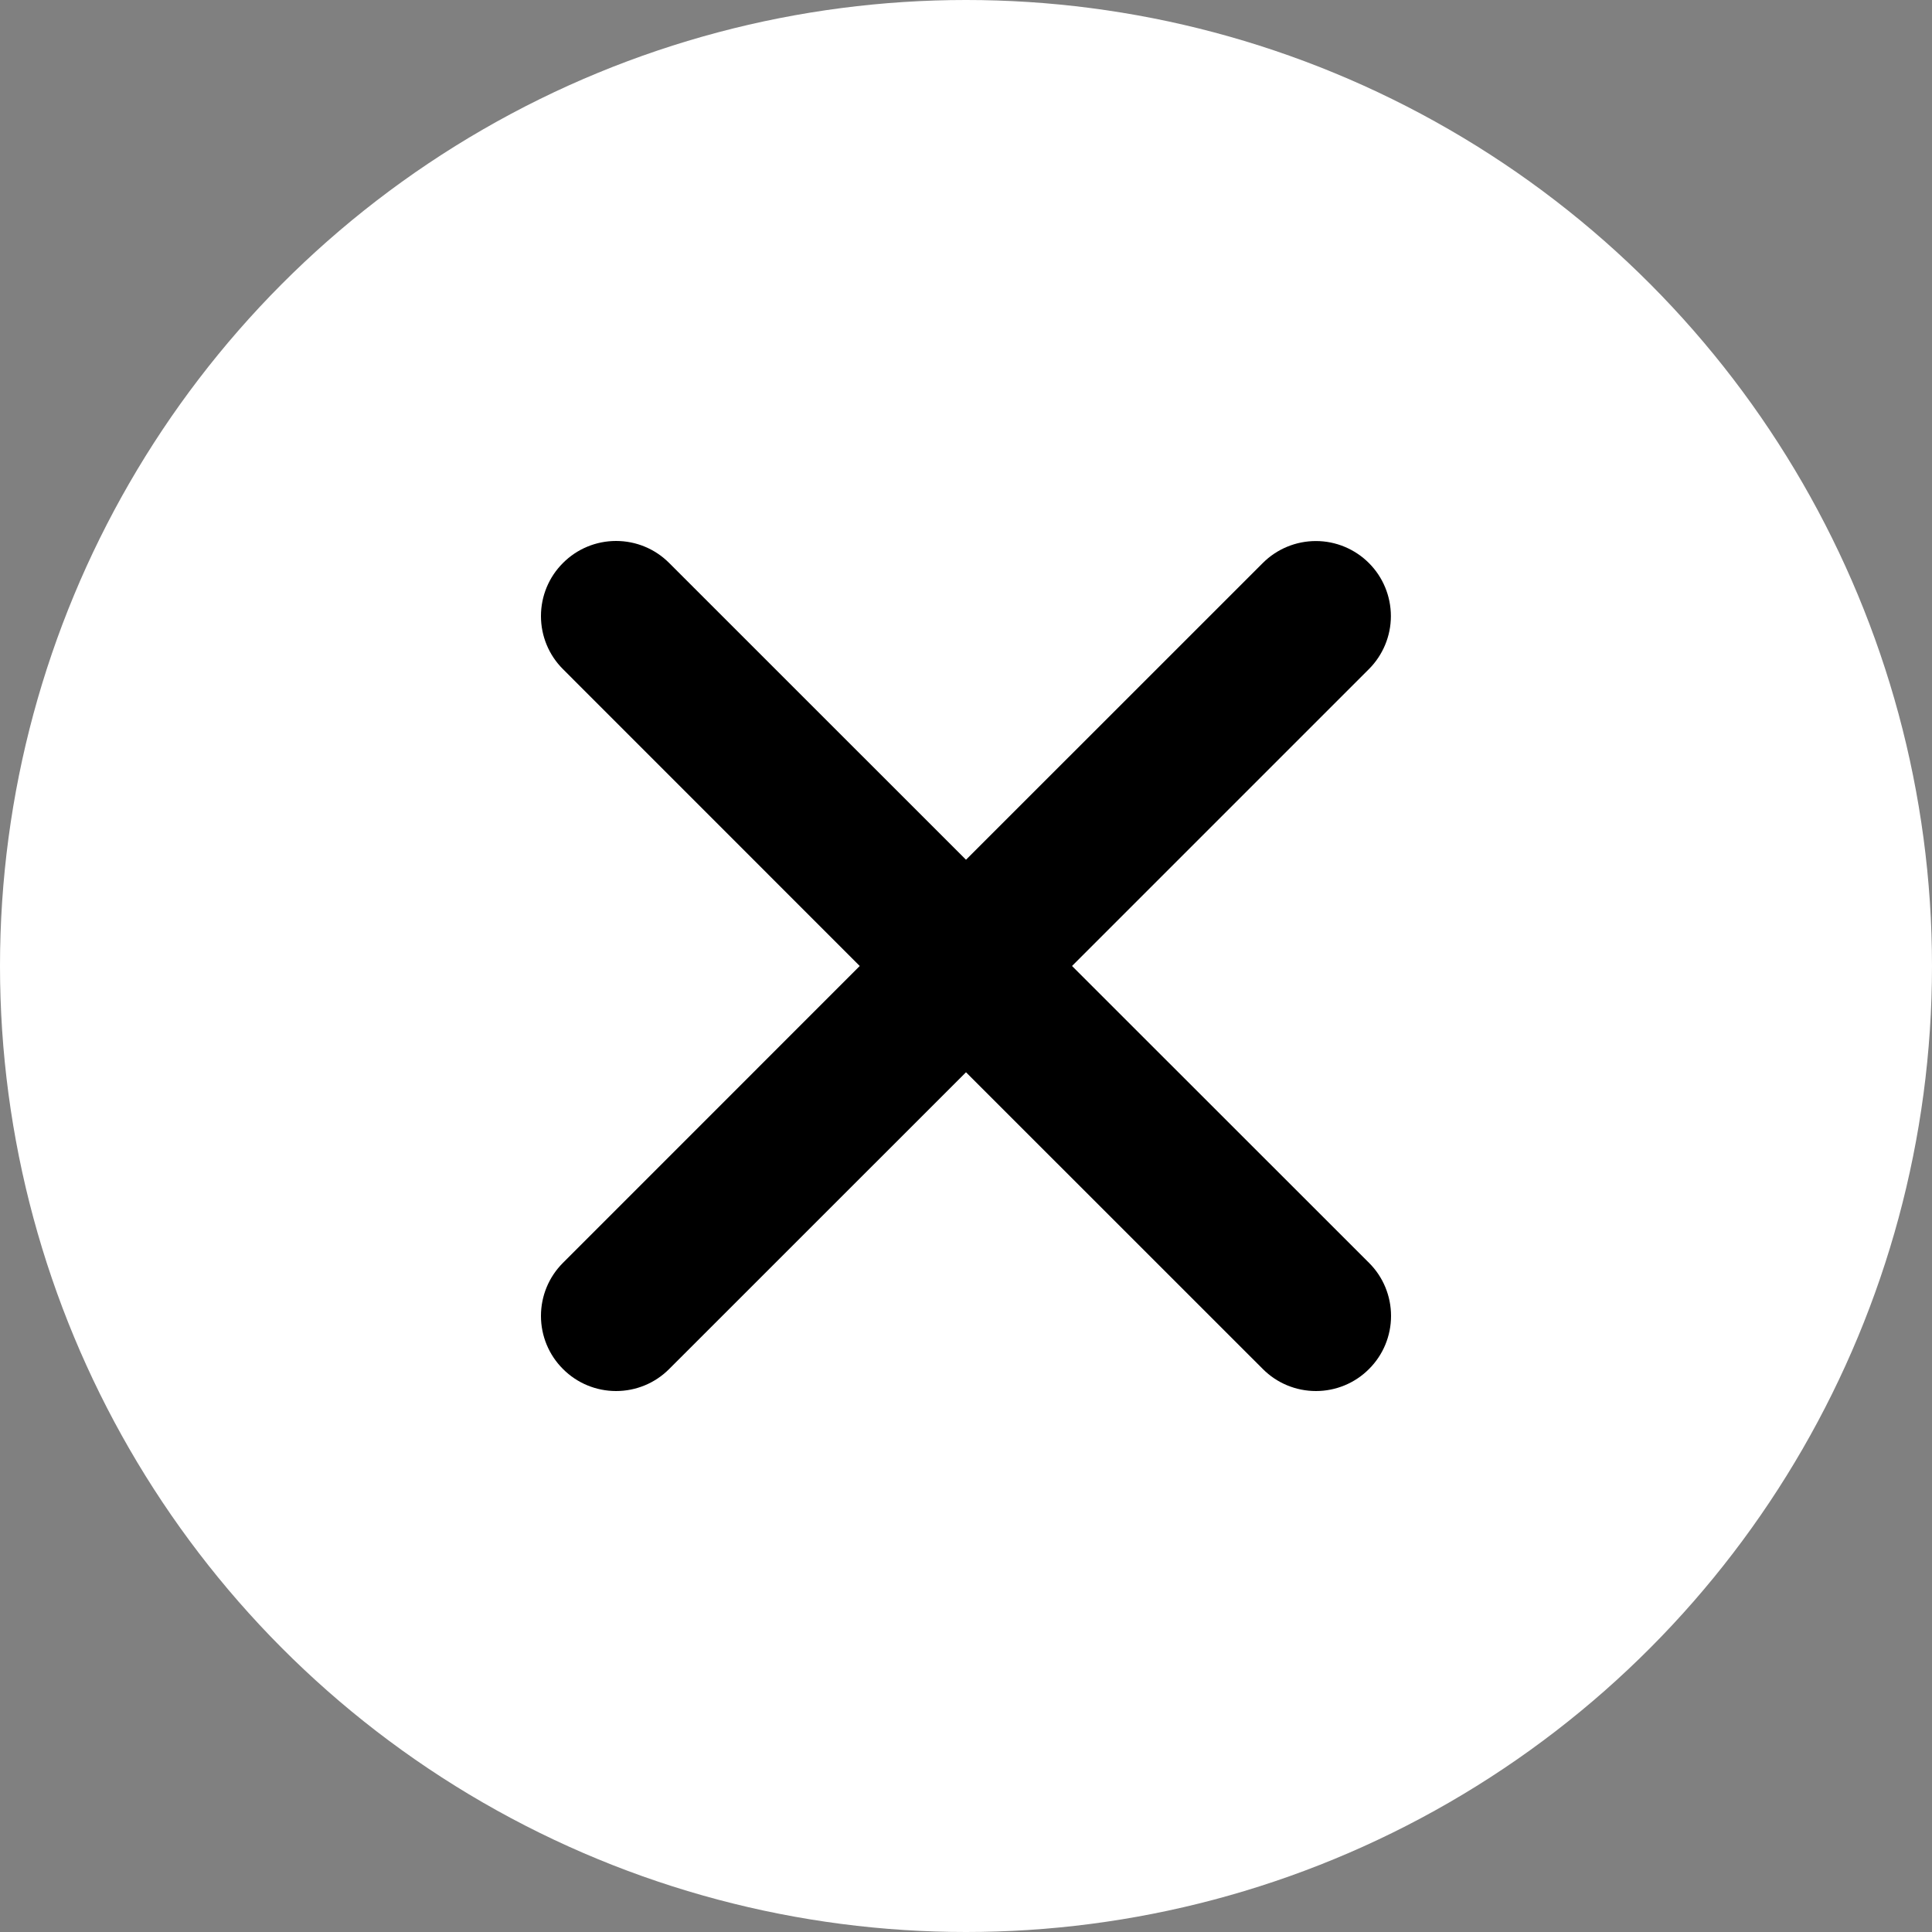 <svg width="25" height="25" viewBox="0 0 25 25" fill="none" xmlns="http://www.w3.org/2000/svg">
<rect x="0" y="0" width="25" height="25" fill="#808080" stroke="none"/>
<g id="Service/Group 88">
<circle id="Ellipse 16" cx="12.5" cy="12.5" r="12.5" fill="white"/>
<path id="Vector" d="M13.872 12.5L17.713 8.659C17.895 8.477 17.998 8.23 17.998 7.973C17.998 7.715 17.896 7.468 17.714 7.286C17.532 7.104 17.285 7.001 17.028 7.001C16.77 7.001 16.523 7.103 16.341 7.285L12.5 11.125L8.659 7.285C8.477 7.102 8.23 7 7.972 7C7.714 7 7.467 7.102 7.285 7.285C7.102 7.467 7 7.714 7 7.972C7 8.23 7.102 8.477 7.285 8.659L11.125 12.5L7.285 16.341C7.102 16.523 7 16.77 7 17.028C7 17.286 7.102 17.533 7.285 17.715C7.467 17.898 7.714 18 7.972 18C8.23 18 8.477 17.898 8.659 17.715L12.5 13.875L16.341 17.715C16.523 17.898 16.77 18 17.028 18C17.286 18 17.533 17.898 17.715 17.715C17.898 17.533 18 17.286 18 17.028C18 16.77 17.898 16.523 17.715 16.341L13.872 12.5Z" fill="black"/>
</g>
</svg>
